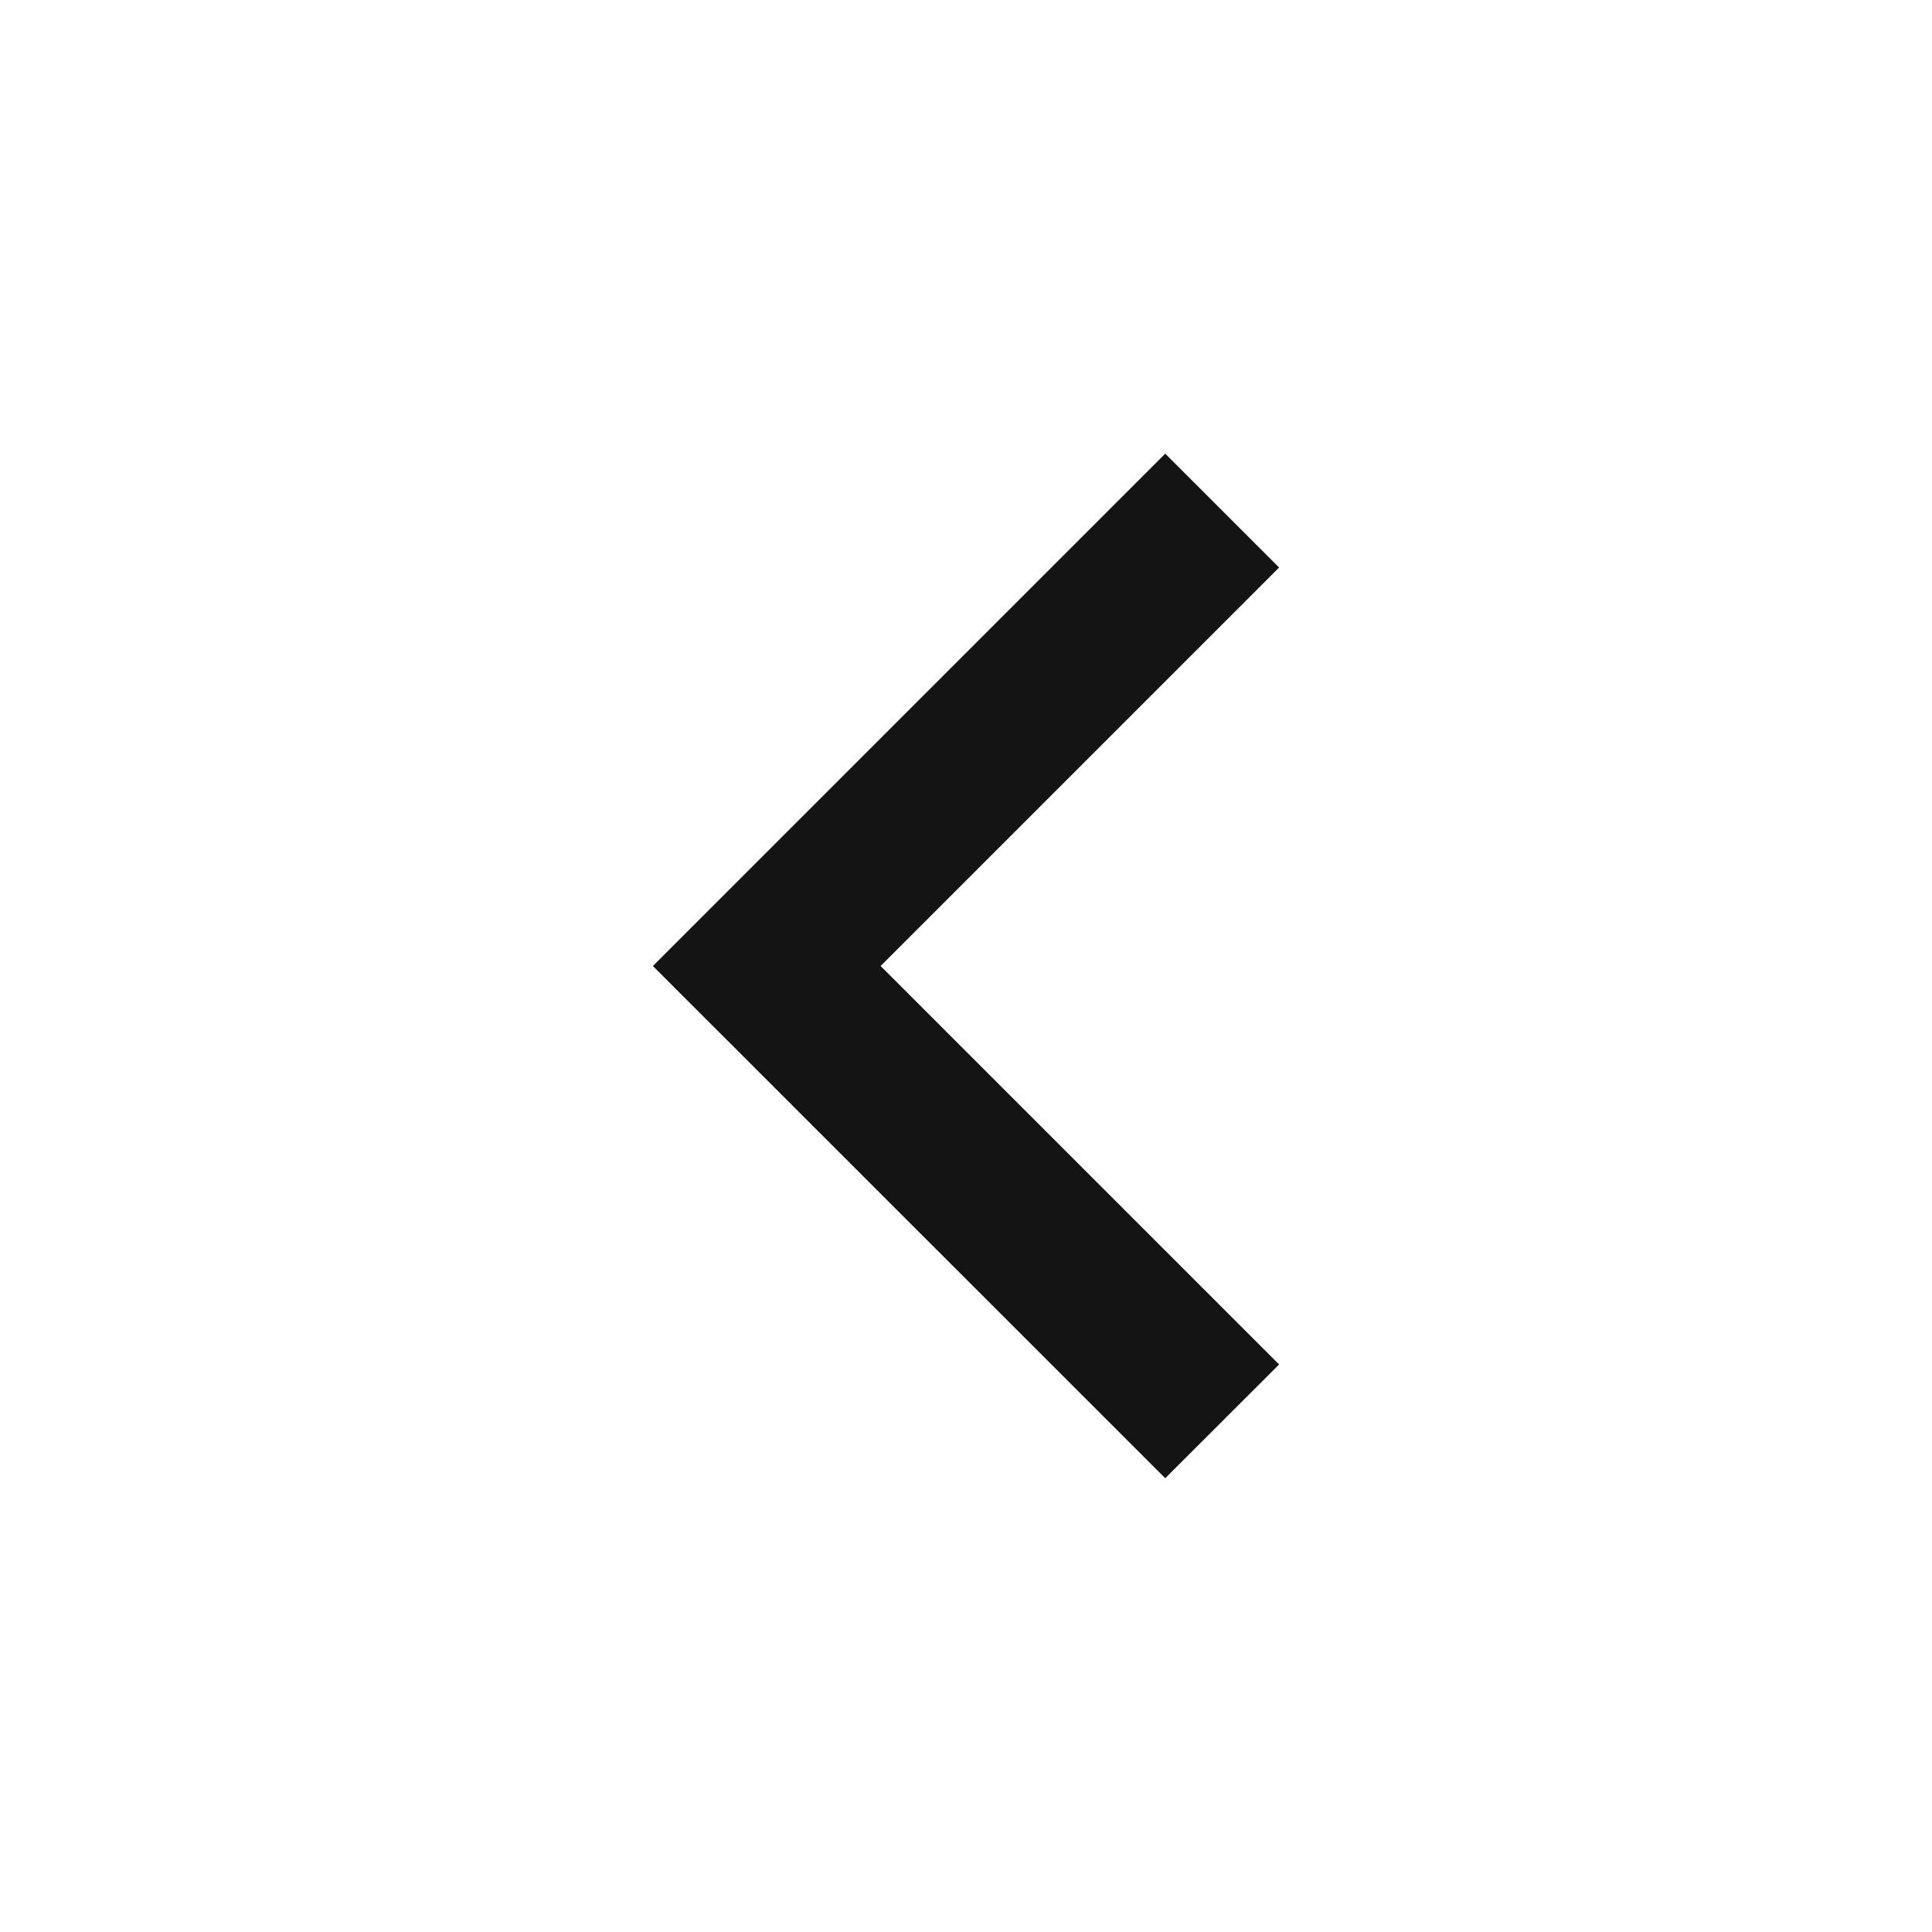 <svg width="16" height="16" viewBox="0 0 16 16" fill="none" xmlns="http://www.w3.org/2000/svg">
<g id="Group">
<path id="Vector" d="M7.293 8L10.593 11.3L9.65 12.242L5.407 8L9.65 3.757L10.593 4.7L7.293 8Z" fill="#151414"/>
</g>
</svg>
